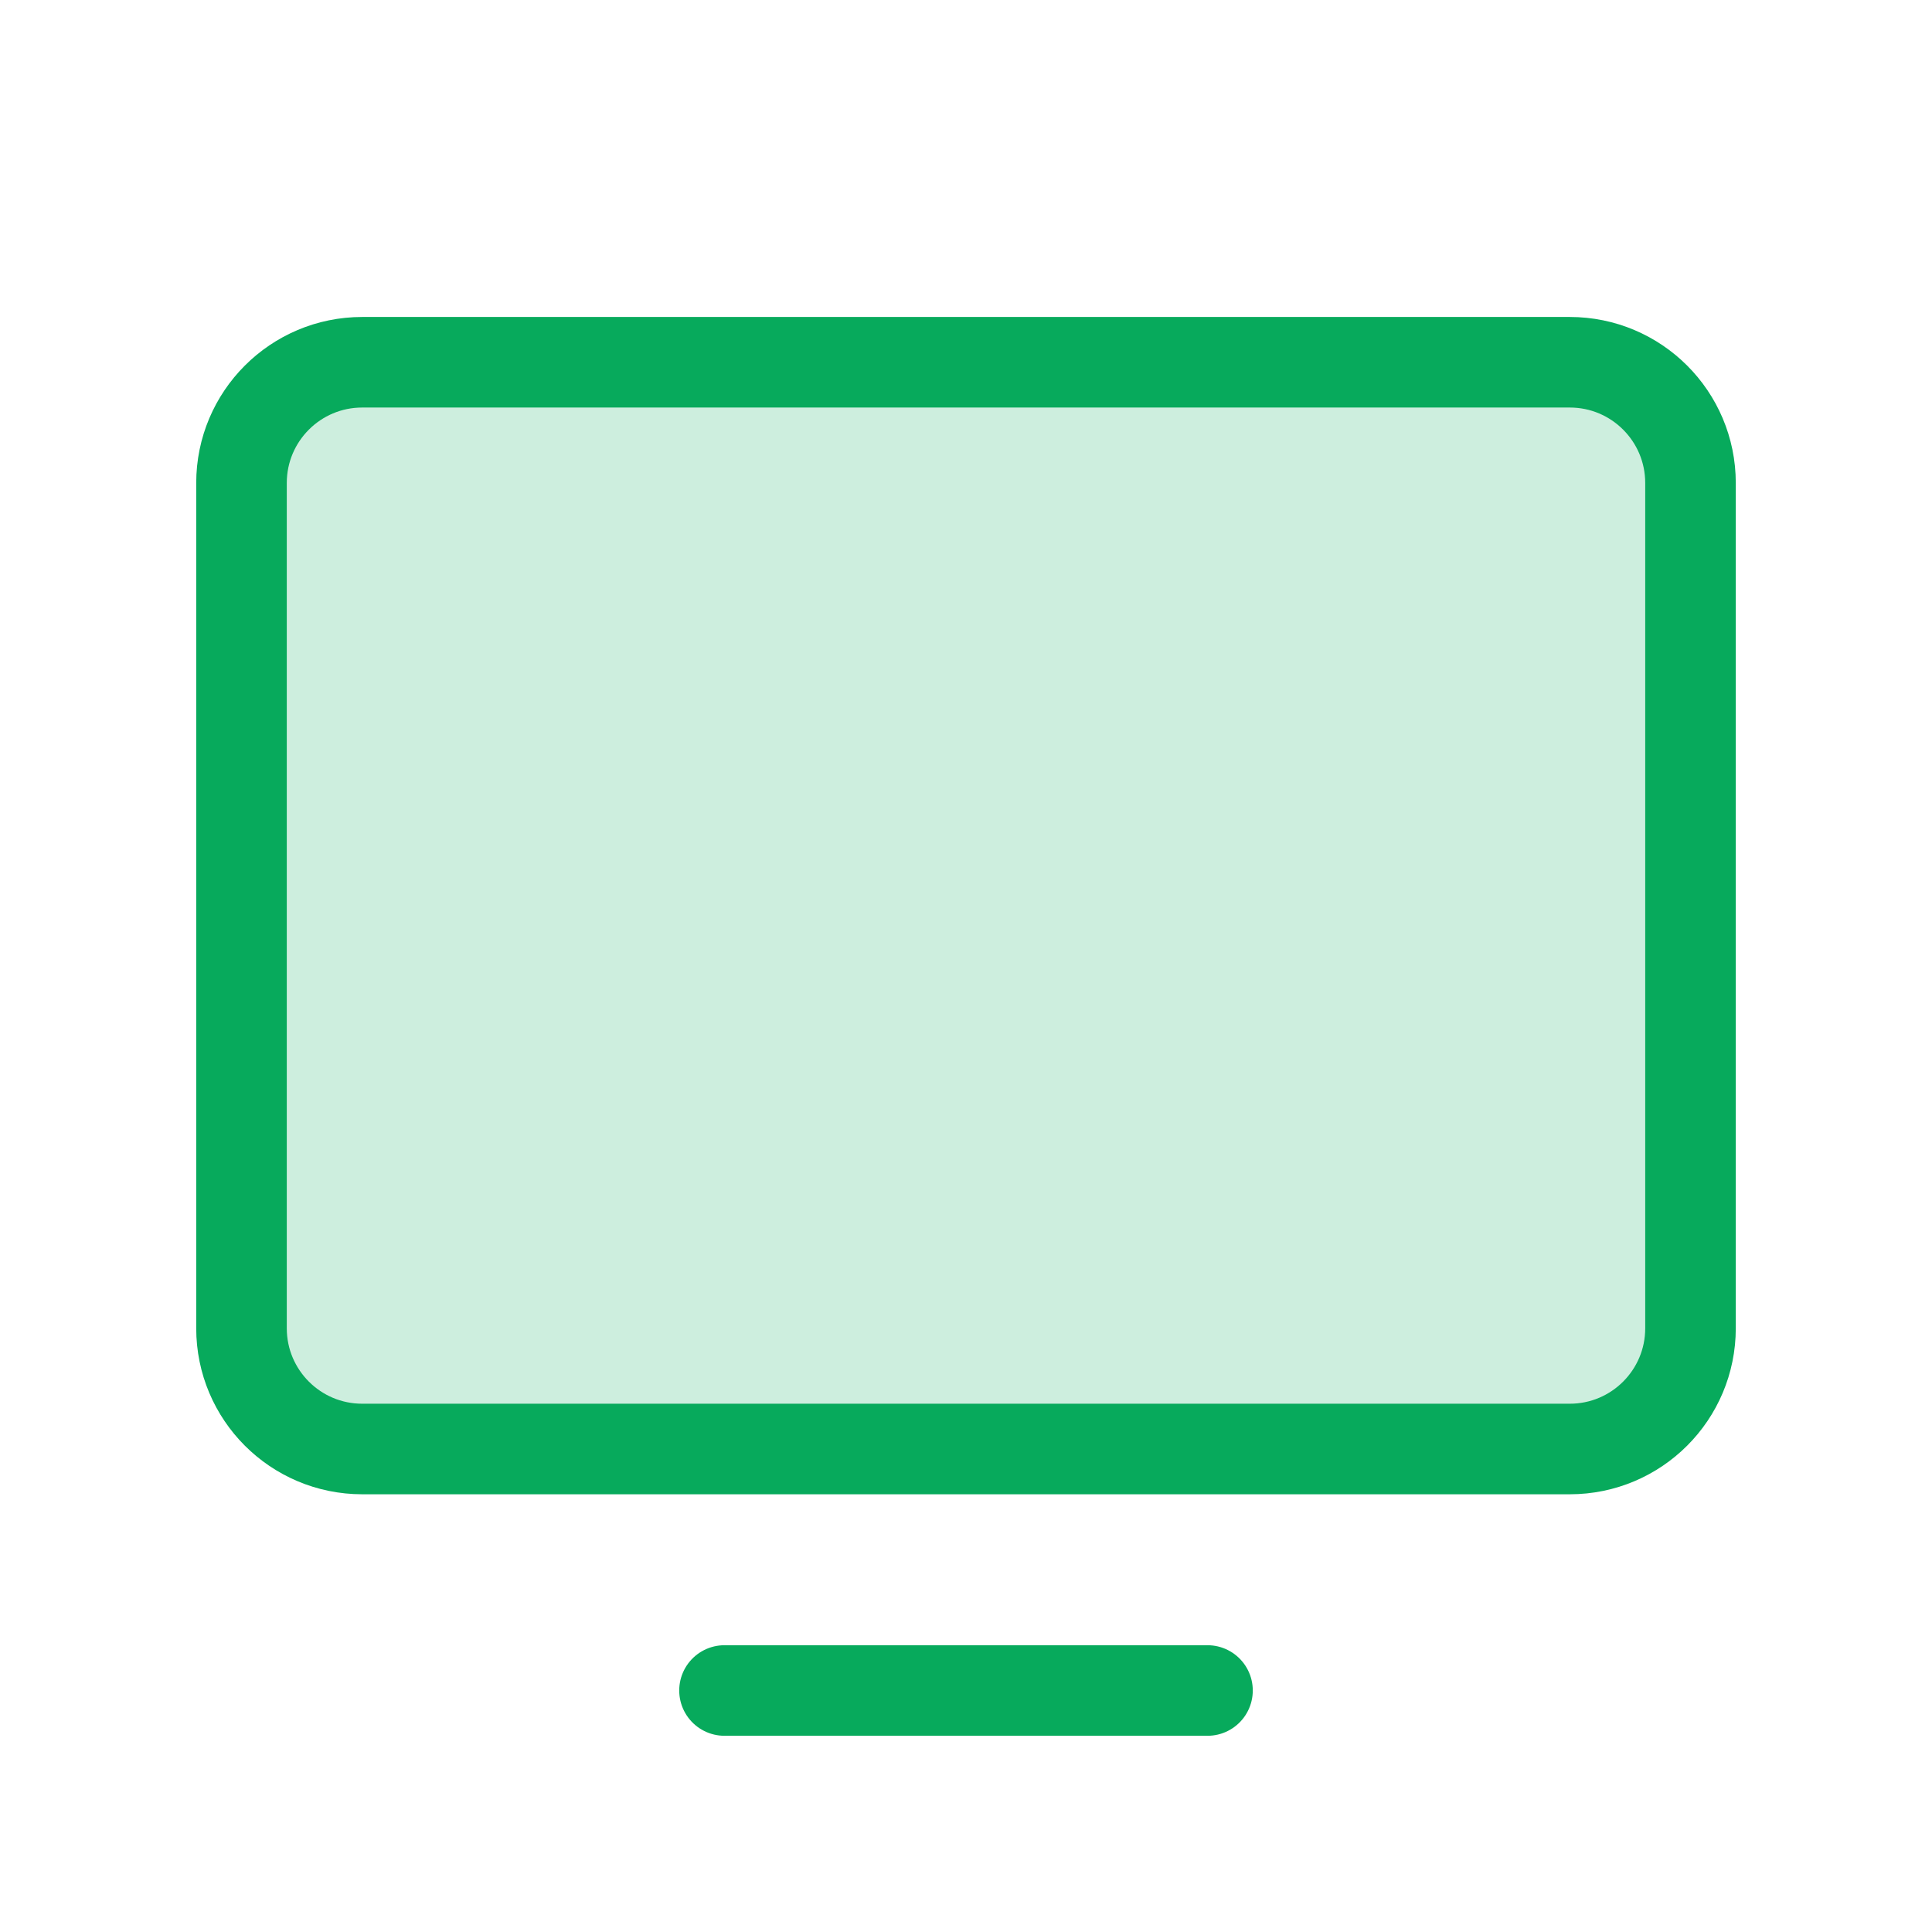 <svg width="32" height="32" viewBox="0 0 32 32" fill="none" xmlns="http://www.w3.org/2000/svg">
<g id="Monitor">
<path id="Vector" opacity="0.2" d="M6 24L26 24C27.105 24 28 23.105 28 22L28 8C28 6.895 27.105 6 26 6L6 6C4.895 6 4 6.895 4 8L4 22C4 23.105 4.895 24 6 24Z" fill="#07AA5C"/>
<path id="Vector_2" d="M6 24L26 24C27.105 24 28 23.105 28 22L28 8C28 6.895 27.105 6 26 6L6 6C4.895 6 4 6.895 4 8L4 22C4 23.105 4.895 24 6 24Z" stroke="#07AA5C" stroke-width="1.5" stroke-linecap="round" stroke-linejoin="round"/>
<path id="Vector_3" d="M20 28H12" stroke="#07AA5C" stroke-width="1.5" stroke-linecap="round" stroke-linejoin="round"/>
</g>
</svg>
